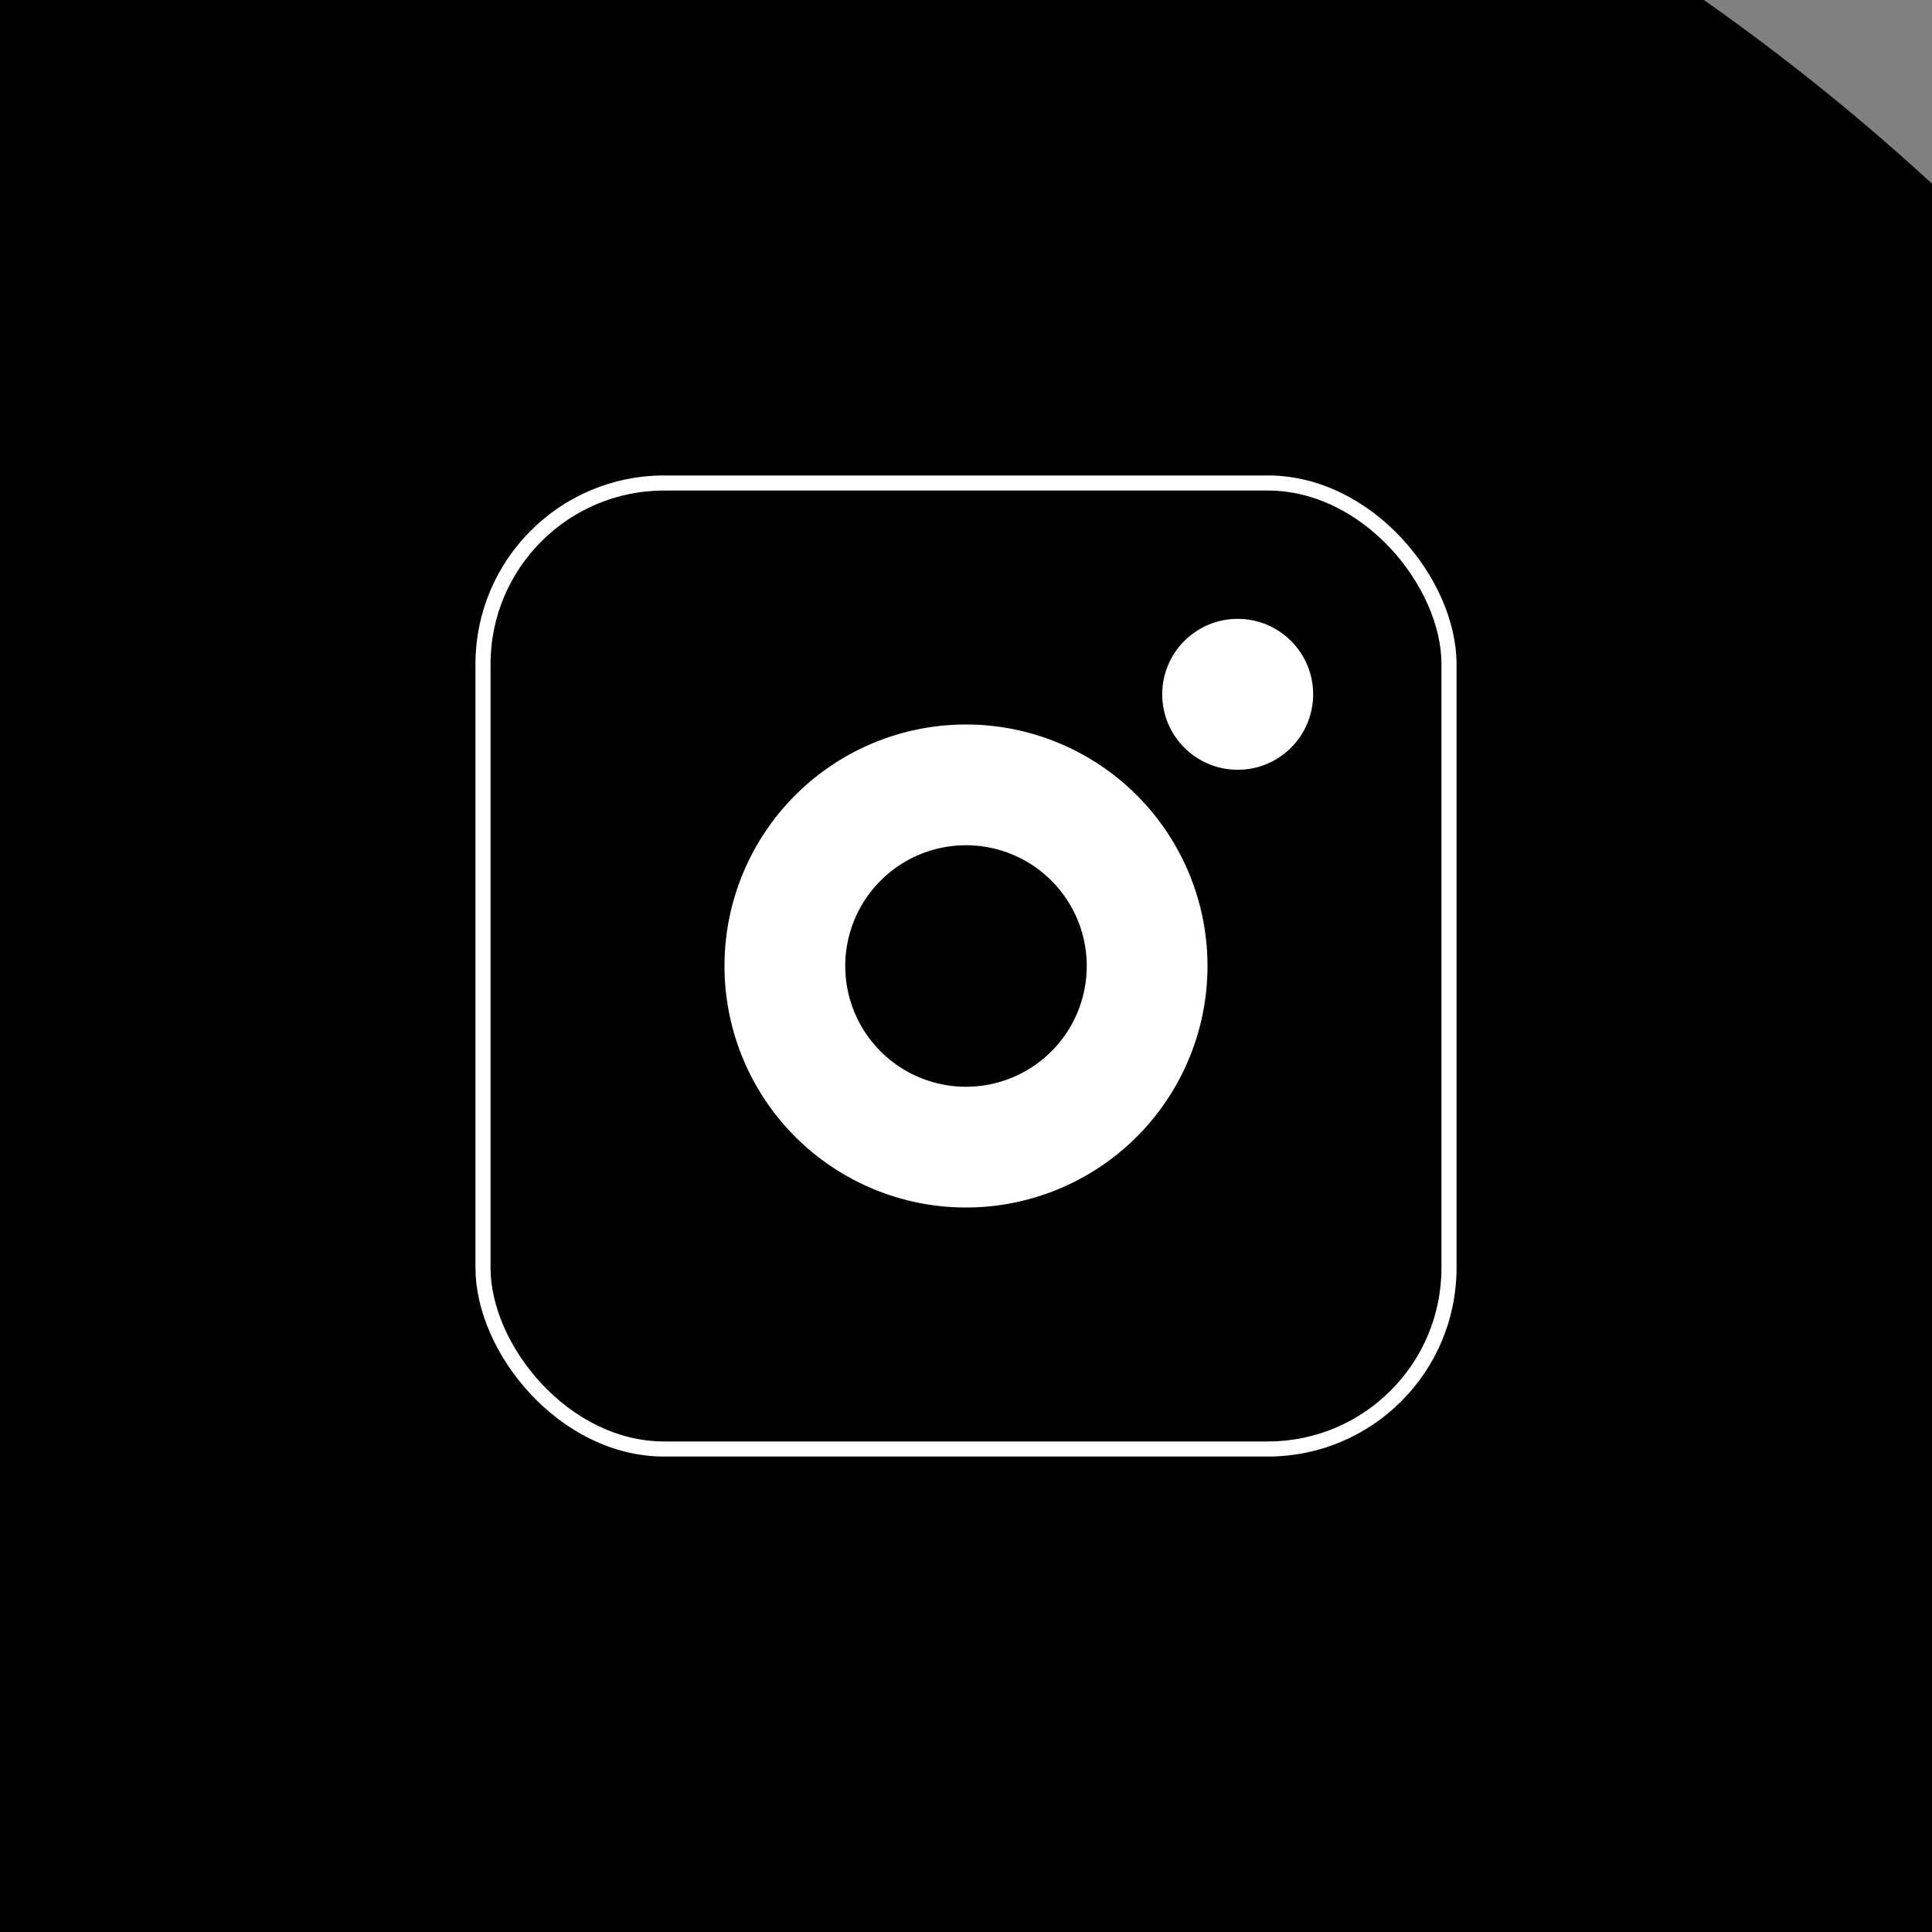 <svg xmlns="http://www.w3.org/2000/svg" xmlns:xlink="http://www.w3.org/1999/xlink" data-name="Layer 1" viewBox="0 0 128 128" id="instagram"><rect x="0" y="0" width="128" height="128" fill="#808080" stroke="none"/><defs><radialGradient id="a" cx="27.5" cy="121.5" r="148.5" gradientUnits="userSpaceOnUse"><stop offset="0" stopcolor="#ffd676"></stop><stop offset=".25" stopcolor="#f2a454"></stop><stop offset=".38" stopcolor="#f05c3c"></stop><stop offset=".7" stopcolor="#c22f86"></stop><stop offset=".96" stopcolor="#6666ad"></stop><stop offset=".99" stopcolor="#5c6cb2"></stop></radialGradient><radialGradient id="d" cx="13.87" cy="303.38" r="185.63" xlink:href="#a"></radialGradient><clipPath id="b"><rect width="128" height="128" fill="none" rx="24" ry="24"></rect></clipPath><clipPath id="c"><circle cx="82" cy="209" r="5" fill="none"></circle></clipPath></defs><g clipPath="url(#b)"><circle cx="27.5" cy="121.5" r="148.5" fill="url(#a)"></circle></g><g clipPath="url(#c)"><circle cx="13.87" cy="303.38" r="185.63" fill="url(#d)"></circle></g><circle cx="82" cy="46" r="5" fill="#fff"></circle><path fill="#fff" d="M64 48a16 16 0 1 0 16 16 16 16 0 0 0-16-16Zm0 24a8 8 0 1 1 8-8 8 8 0 0 1-8 8Z"></path><rect width="64" height="64" x="32" y="32" fill="none" stroke="#fff" stroke-miterlimit="10" strokeWidth="8" rx="12" ry="12"></rect></svg>